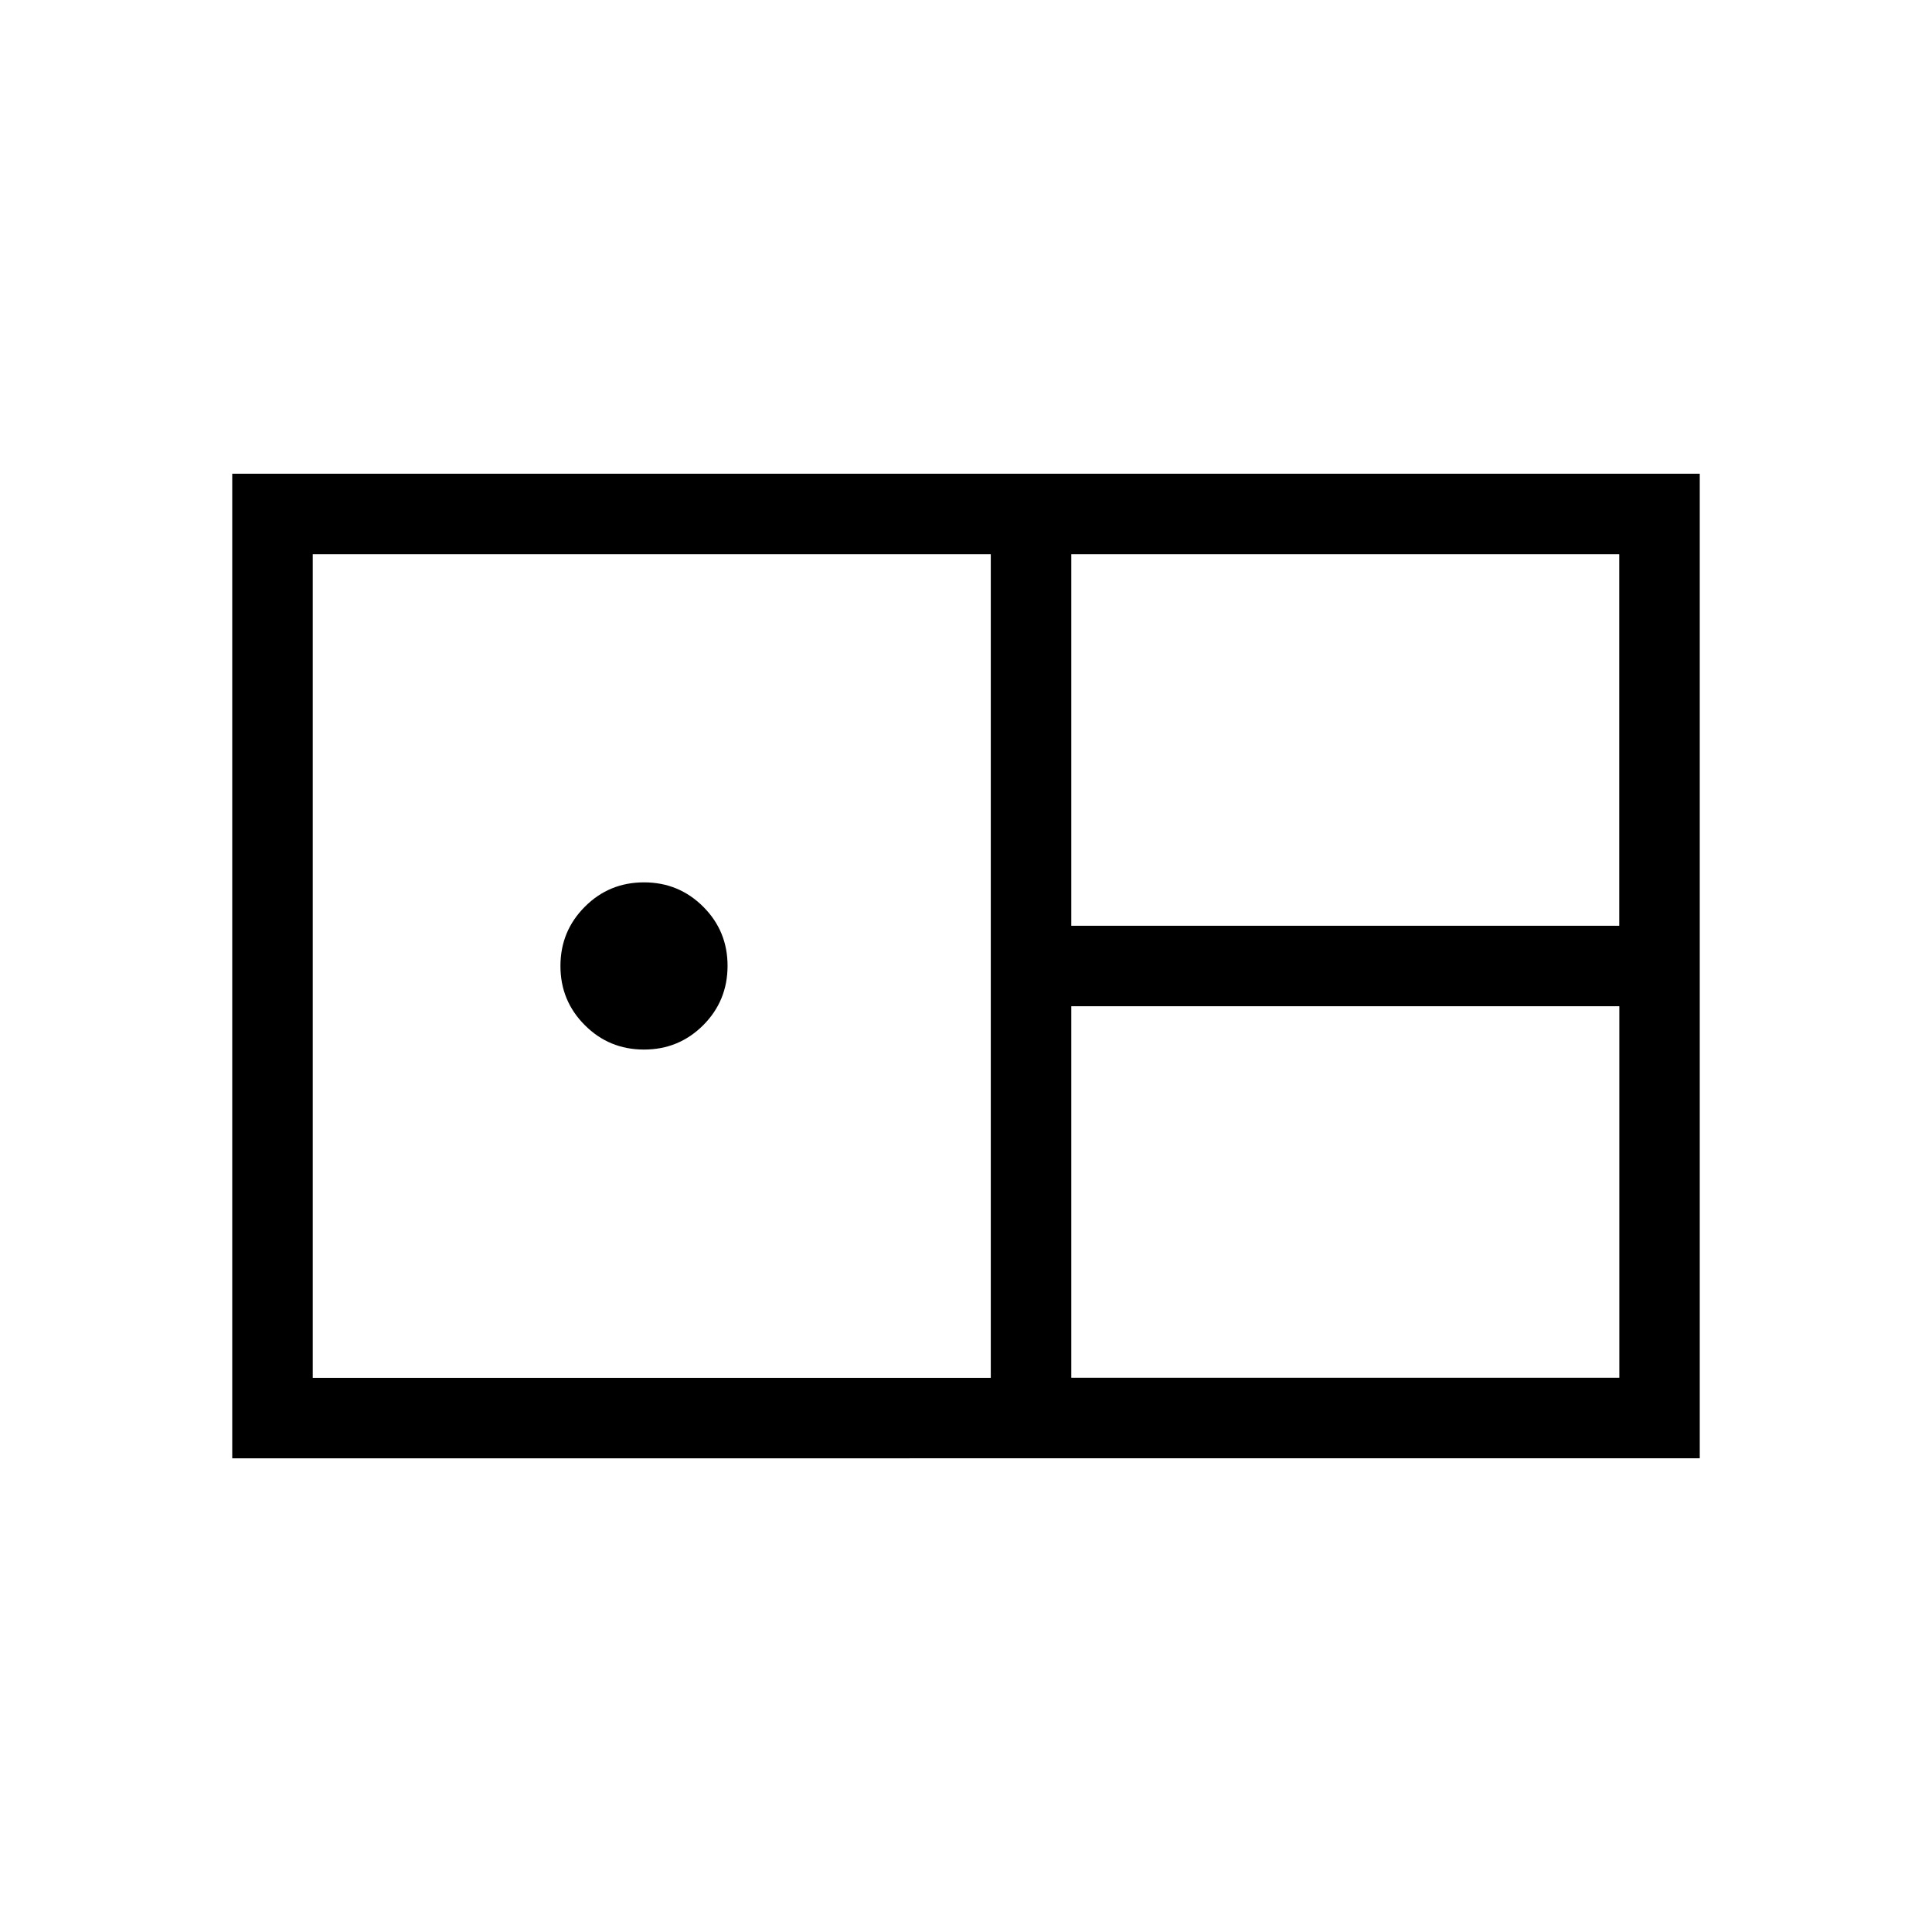 <svg xmlns="http://www.w3.org/2000/svg" width="3em" height="3em" viewBox="0 0 24 24"><path fill="currentColor" d="M2.885 18.116V5.885h18.23v12.23zM13.308 11.5h6.807V6.885h-6.807zm-9.423 5.616h8.423V6.885H3.885zM8 13.038q-.433 0-.735-.303q-.303-.302-.303-.735t.303-.736q.302-.303.735-.303t.736.303t.302.736t-.302.735q-.303.303-.736.303m5.308 4.077h6.808V12.5h-6.808z"/></svg>